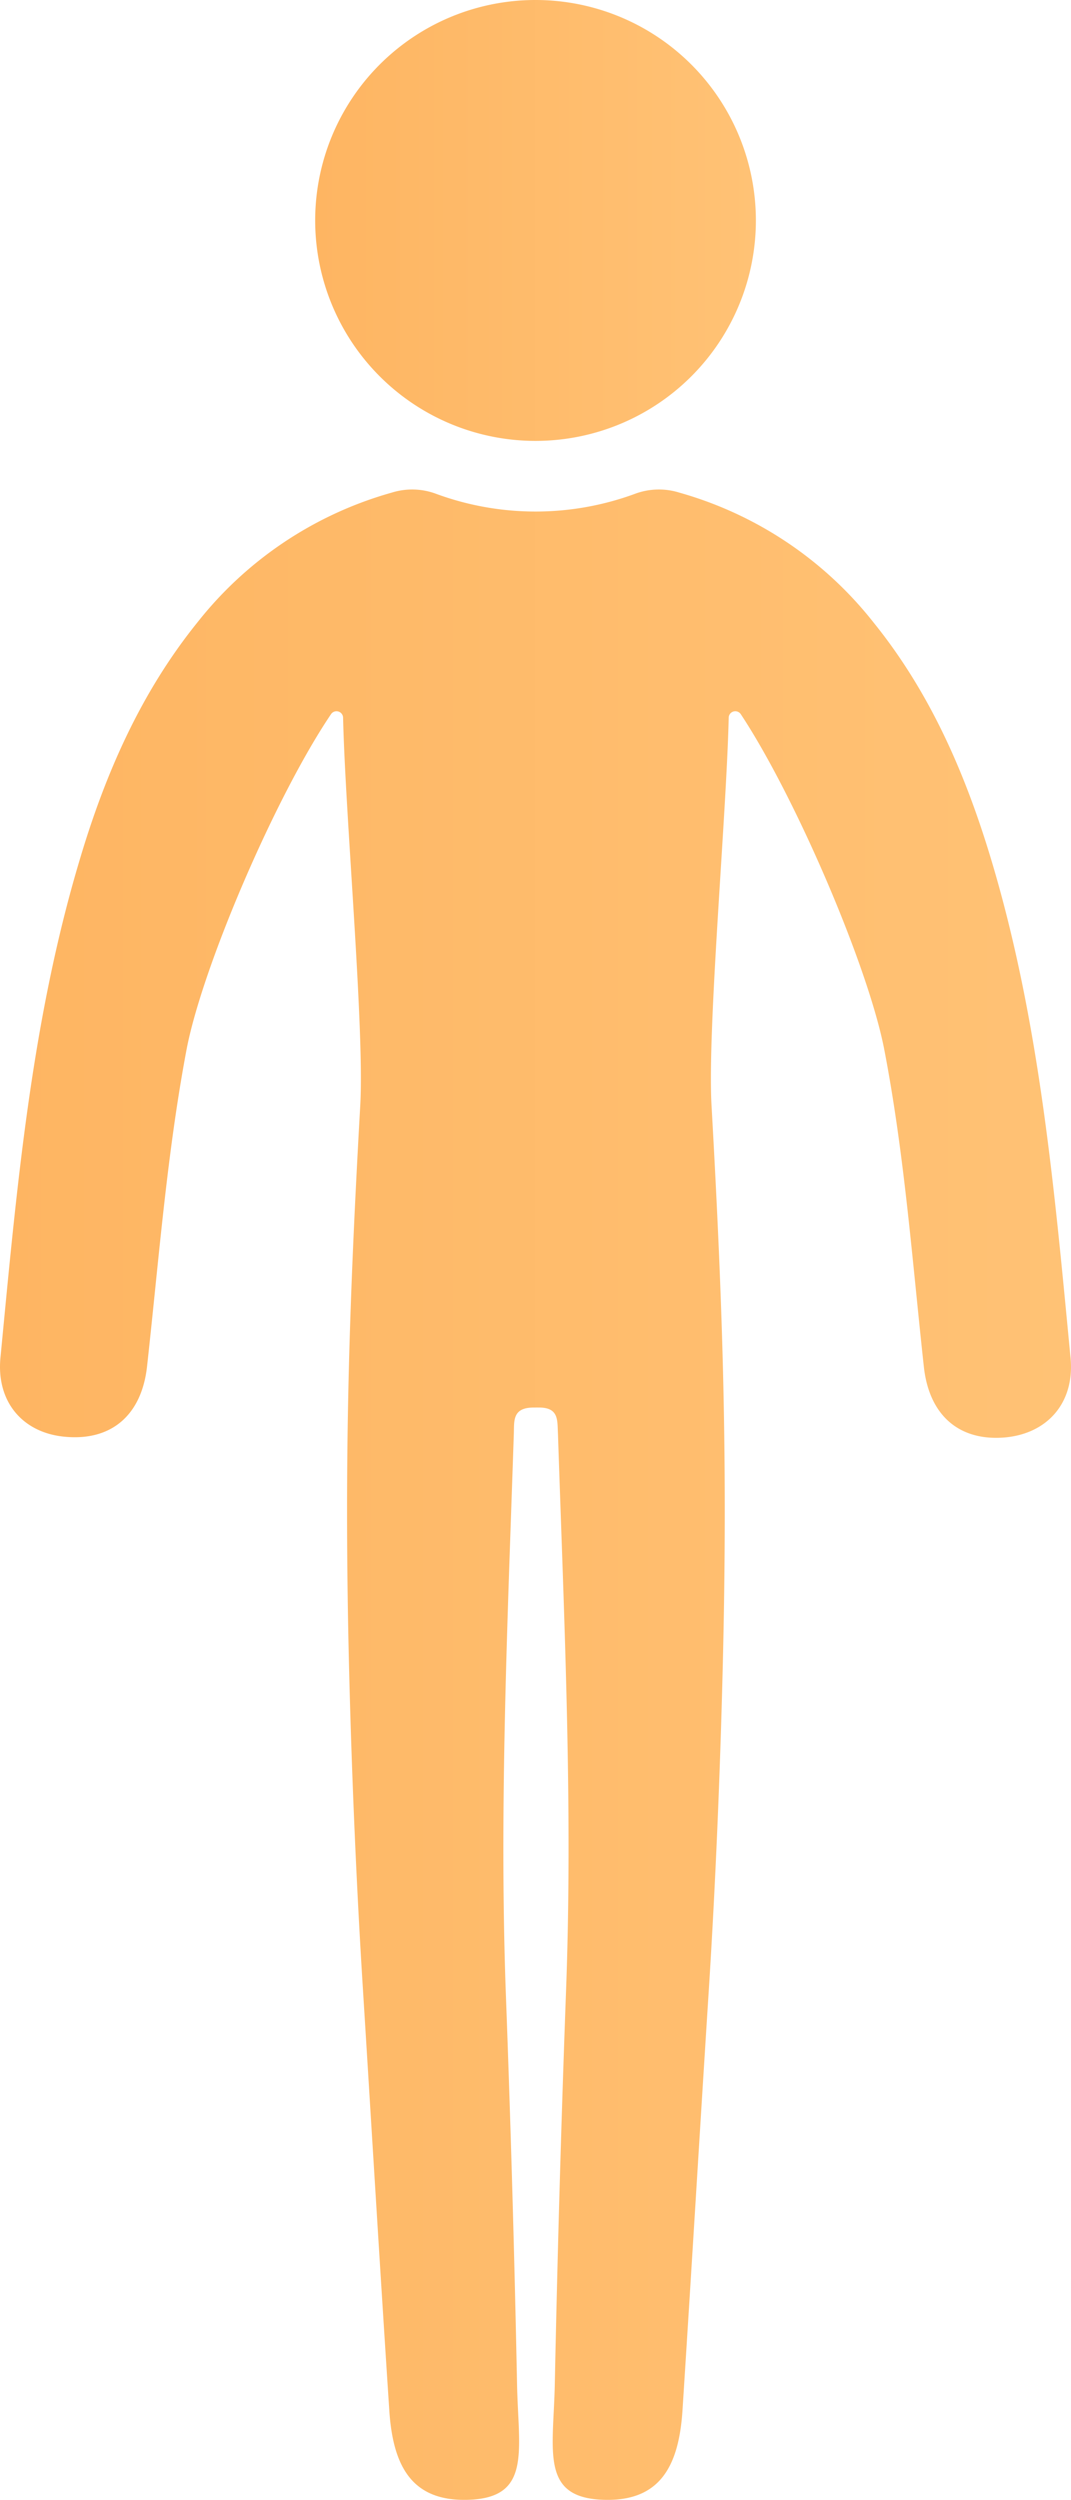 <svg xmlns="http://www.w3.org/2000/svg" xmlns:xlink="http://www.w3.org/1999/xlink" width="162.29" height="378.68" viewBox="0 0 162.29 378.68">
  <defs>
    <style>
      .a {
        fill: url(#a);
      }

      .b {
        fill: url(#b);
      }
    </style>
    <linearGradient id="a" x1="47.76" y1="33.38" x2="114.53" y2="33.38" gradientUnits="userSpaceOnUse">
      <stop offset="0" stop-color="#feb562"/>
      <stop offset="1" stop-color="#ffc275"/>
    </linearGradient>
    <linearGradient id="b" x1="0" y1="226.4" x2="162.29" y2="226.4" xlink:href="#a"/>
  </defs>
  <title>Asset 52</title>
  <g>
    <path class="a" d="M81.16,0a33.39,33.39,0,1,1-33.4,33.38A33.38,33.38,0,0,1,81.16,0Z"/>
    <path class="b" d="M162.22,205.64c-2.44-25.36-4.63-50.79-12-75.37-3.9-13-9.24-25.34-17.86-36a57.2,57.2,0,0,0-29.43-19.66,10.38,10.38,0,0,0-6.78.21,43.65,43.65,0,0,1-30,0,10.38,10.38,0,0,0-6.78-.21A57.2,57.2,0,0,0,29.93,94.25c-8.62,10.68-14,23-17.86,36-7.36,24.58-9.56,50-12,75.37-.66,6.8,3.47,11.45,9.83,12,7,.64,11.56-3.3,12.38-10.63,1.78-16.06,3-32.19,6-48.08,2.41-12.53,13.45-38.25,21.86-50.71a1,1,0,0,1,1.85.54c.33,14.71,3.25,47,2.6,58.69-1.75,31.11-2.46,54-1.69,85.39.39,15.82,1.1,32.58,2.09,48.38,1.35,21.62,2.58,42.24,4,63.86.55,8.52,3.44,13.78,11.83,13.57,9.78-.24,7.73-7.32,7.53-17.52q-.6-29.73-1.71-59.46c-1-28.18.29-56.31,1.22-84.46.07-1.94-.26-4,3-4,.13,0,.23,0,.35,0a3.31,3.31,0,0,1,.34,0c3.22-.06,2.88,2,3,4,.93,28.15,2.27,56.28,1.22,84.46q-1.09,29.71-1.7,59.46c-.21,10.2-2.26,17.28,7.53,17.52,8.38.21,11.27-5.05,11.82-13.57,1.39-21.62,2.62-42.24,4-63.86,1-15.8,1.7-32.56,2.09-48.38.78-31.36.06-54.28-1.69-85.39-.65-11.65,2.27-44,2.6-58.69a1,1,0,0,1,1.85-.54C120.54,120.7,131.58,146.42,134,159c3.06,15.89,4.24,32,6,48.08.82,7.33,5.39,11.27,12.38,10.63C158.75,217.09,162.88,212.44,162.22,205.64Z"/>
  </g>
</svg>
